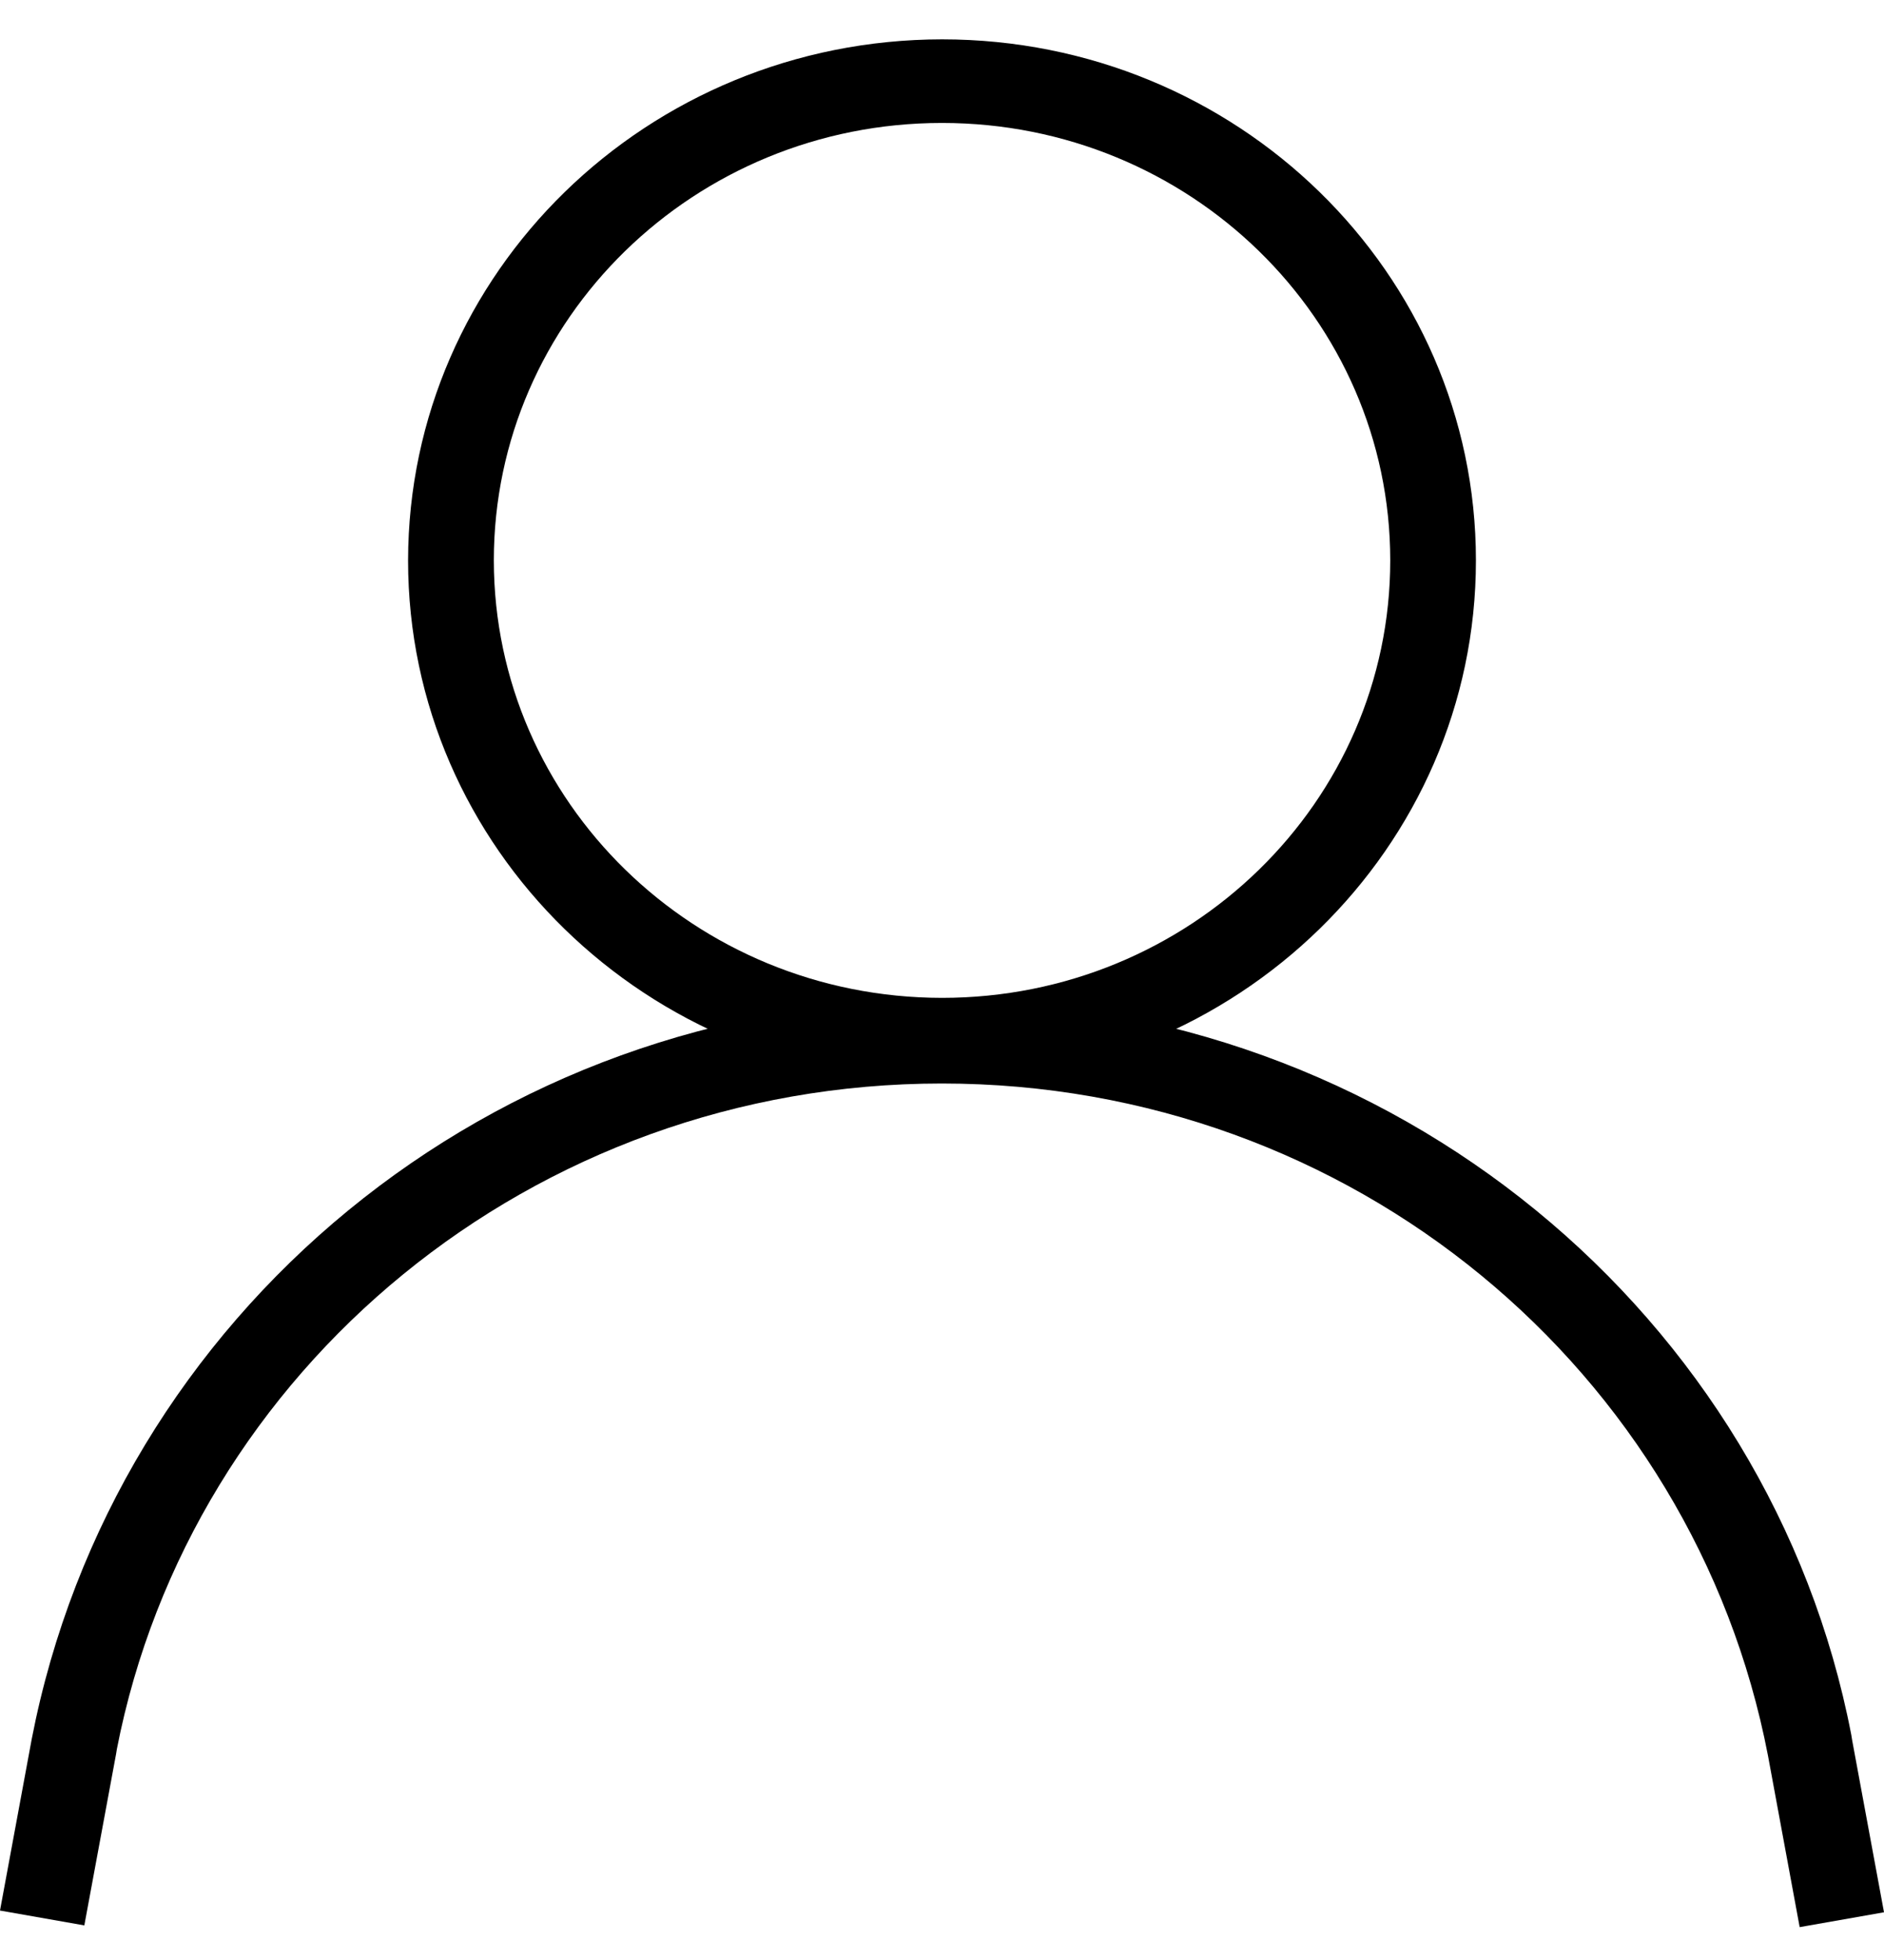 <svg width="25" height="26" viewBox="0 0 25 26" fill="none" xmlns="http://www.w3.org/2000/svg">
<g clip-path="url(#clip0_266_33)">
<path d="M12.5 0.522C16.413 0.522 19.585 3.617 19.585 7.434C19.585 11.252 16.413 14.347 12.5 14.347C8.587 14.347 5.415 11.252 5.415 7.434C5.42 3.618 8.589 0.526 12.5 0.522H12.5ZM12.5 13.237C15.785 13.237 18.448 10.639 18.448 7.434C18.448 4.229 15.785 1.631 12.5 1.631C9.215 1.631 6.553 4.229 6.553 7.434C6.556 10.638 9.217 13.234 12.5 13.237H12.5L12.5 13.237ZM23.881 25.564L23.46 23.287C22.476 18.183 17.943 14.373 12.498 14.373C7.06 14.373 2.532 18.174 1.551 23.201L1.54 23.269L1.119 25.541L0 25.344L0.421 23.069C1.511 17.451 6.503 13.259 12.499 13.259H12.5H12.5C18.501 13.261 23.496 17.462 24.566 23.014L24.578 23.088L25 25.367L23.881 25.564Z" fill="black"/>
</g>
<defs>
<clipPath id="clip0_266_33">
<rect width="25" height="26" fill="white"/>
</clipPath>
</defs>
</svg>
